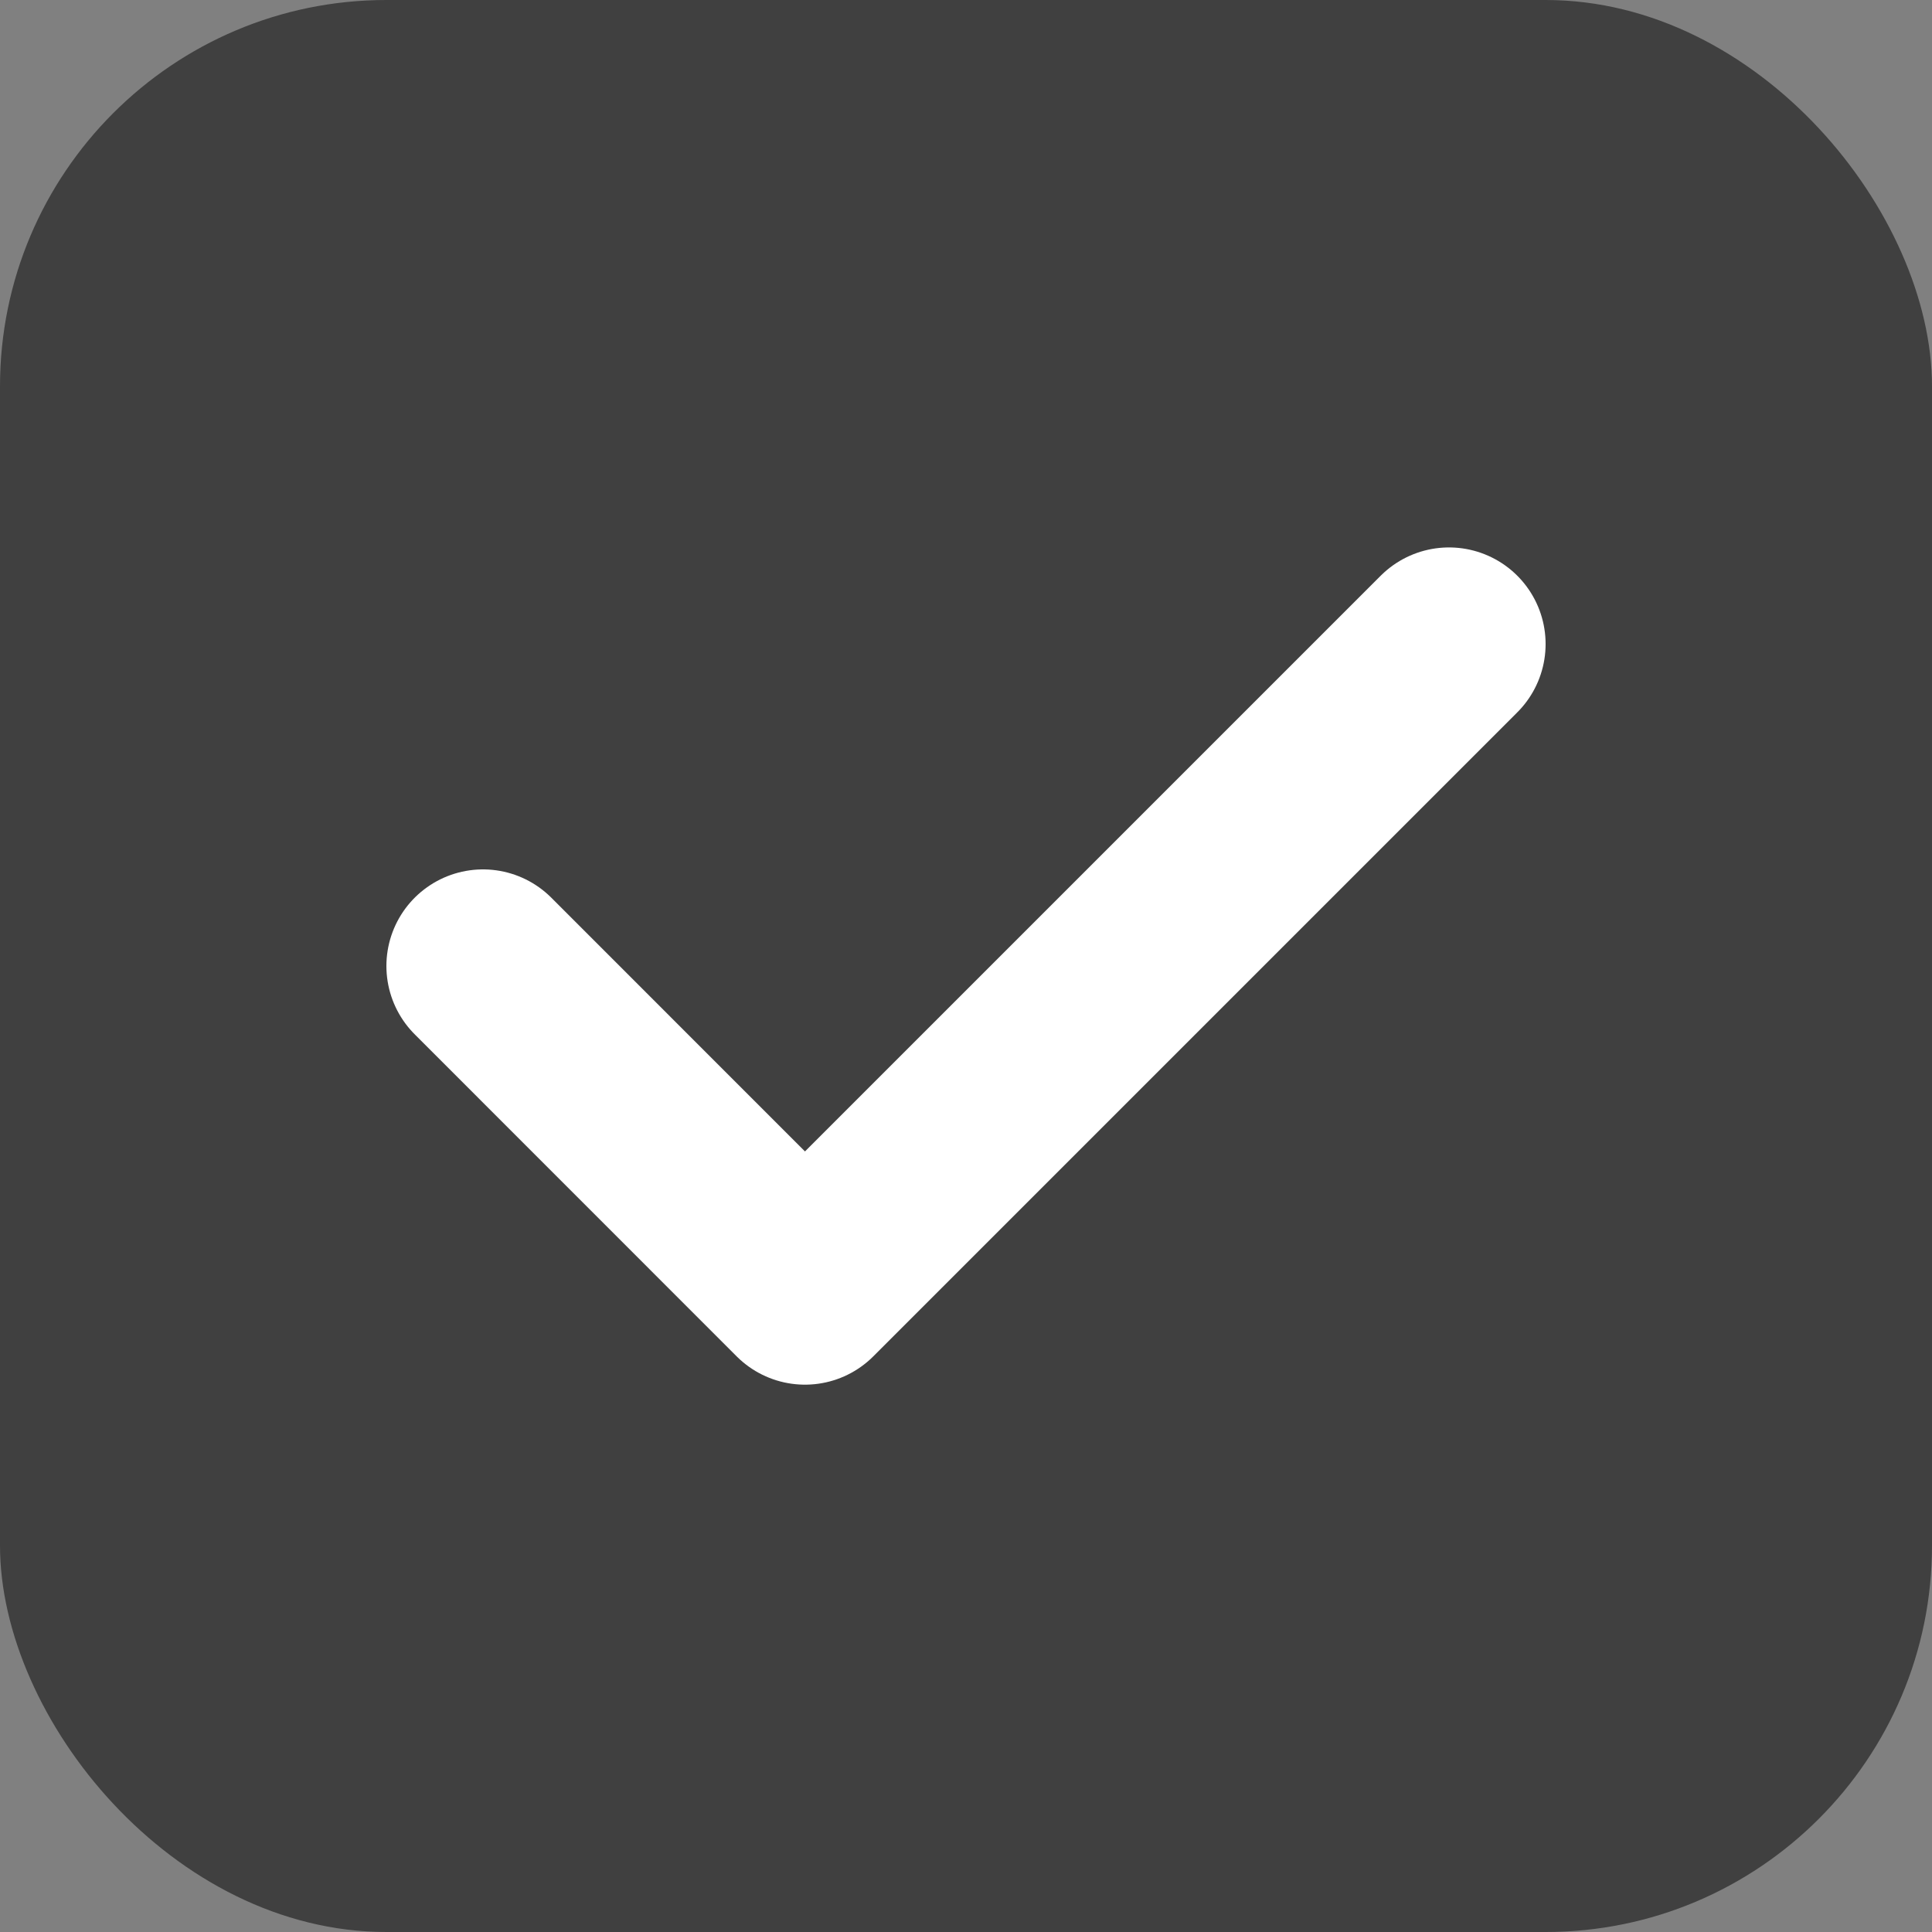 <svg width="20" height="20" viewBox="0 0 20 20" fill="none" xmlns="http://www.w3.org/2000/svg">
<rect x="0" y="0" width="20" height="20" fill="#808080" stroke="none"/>
<rect width="20" height="20" rx="4" fill="#404040"/>
<path d="M5 10L8.333 13.334L15 6.667" stroke="white" stroke-width="2" stroke-linecap="round" stroke-linejoin="round"/>
</svg>

